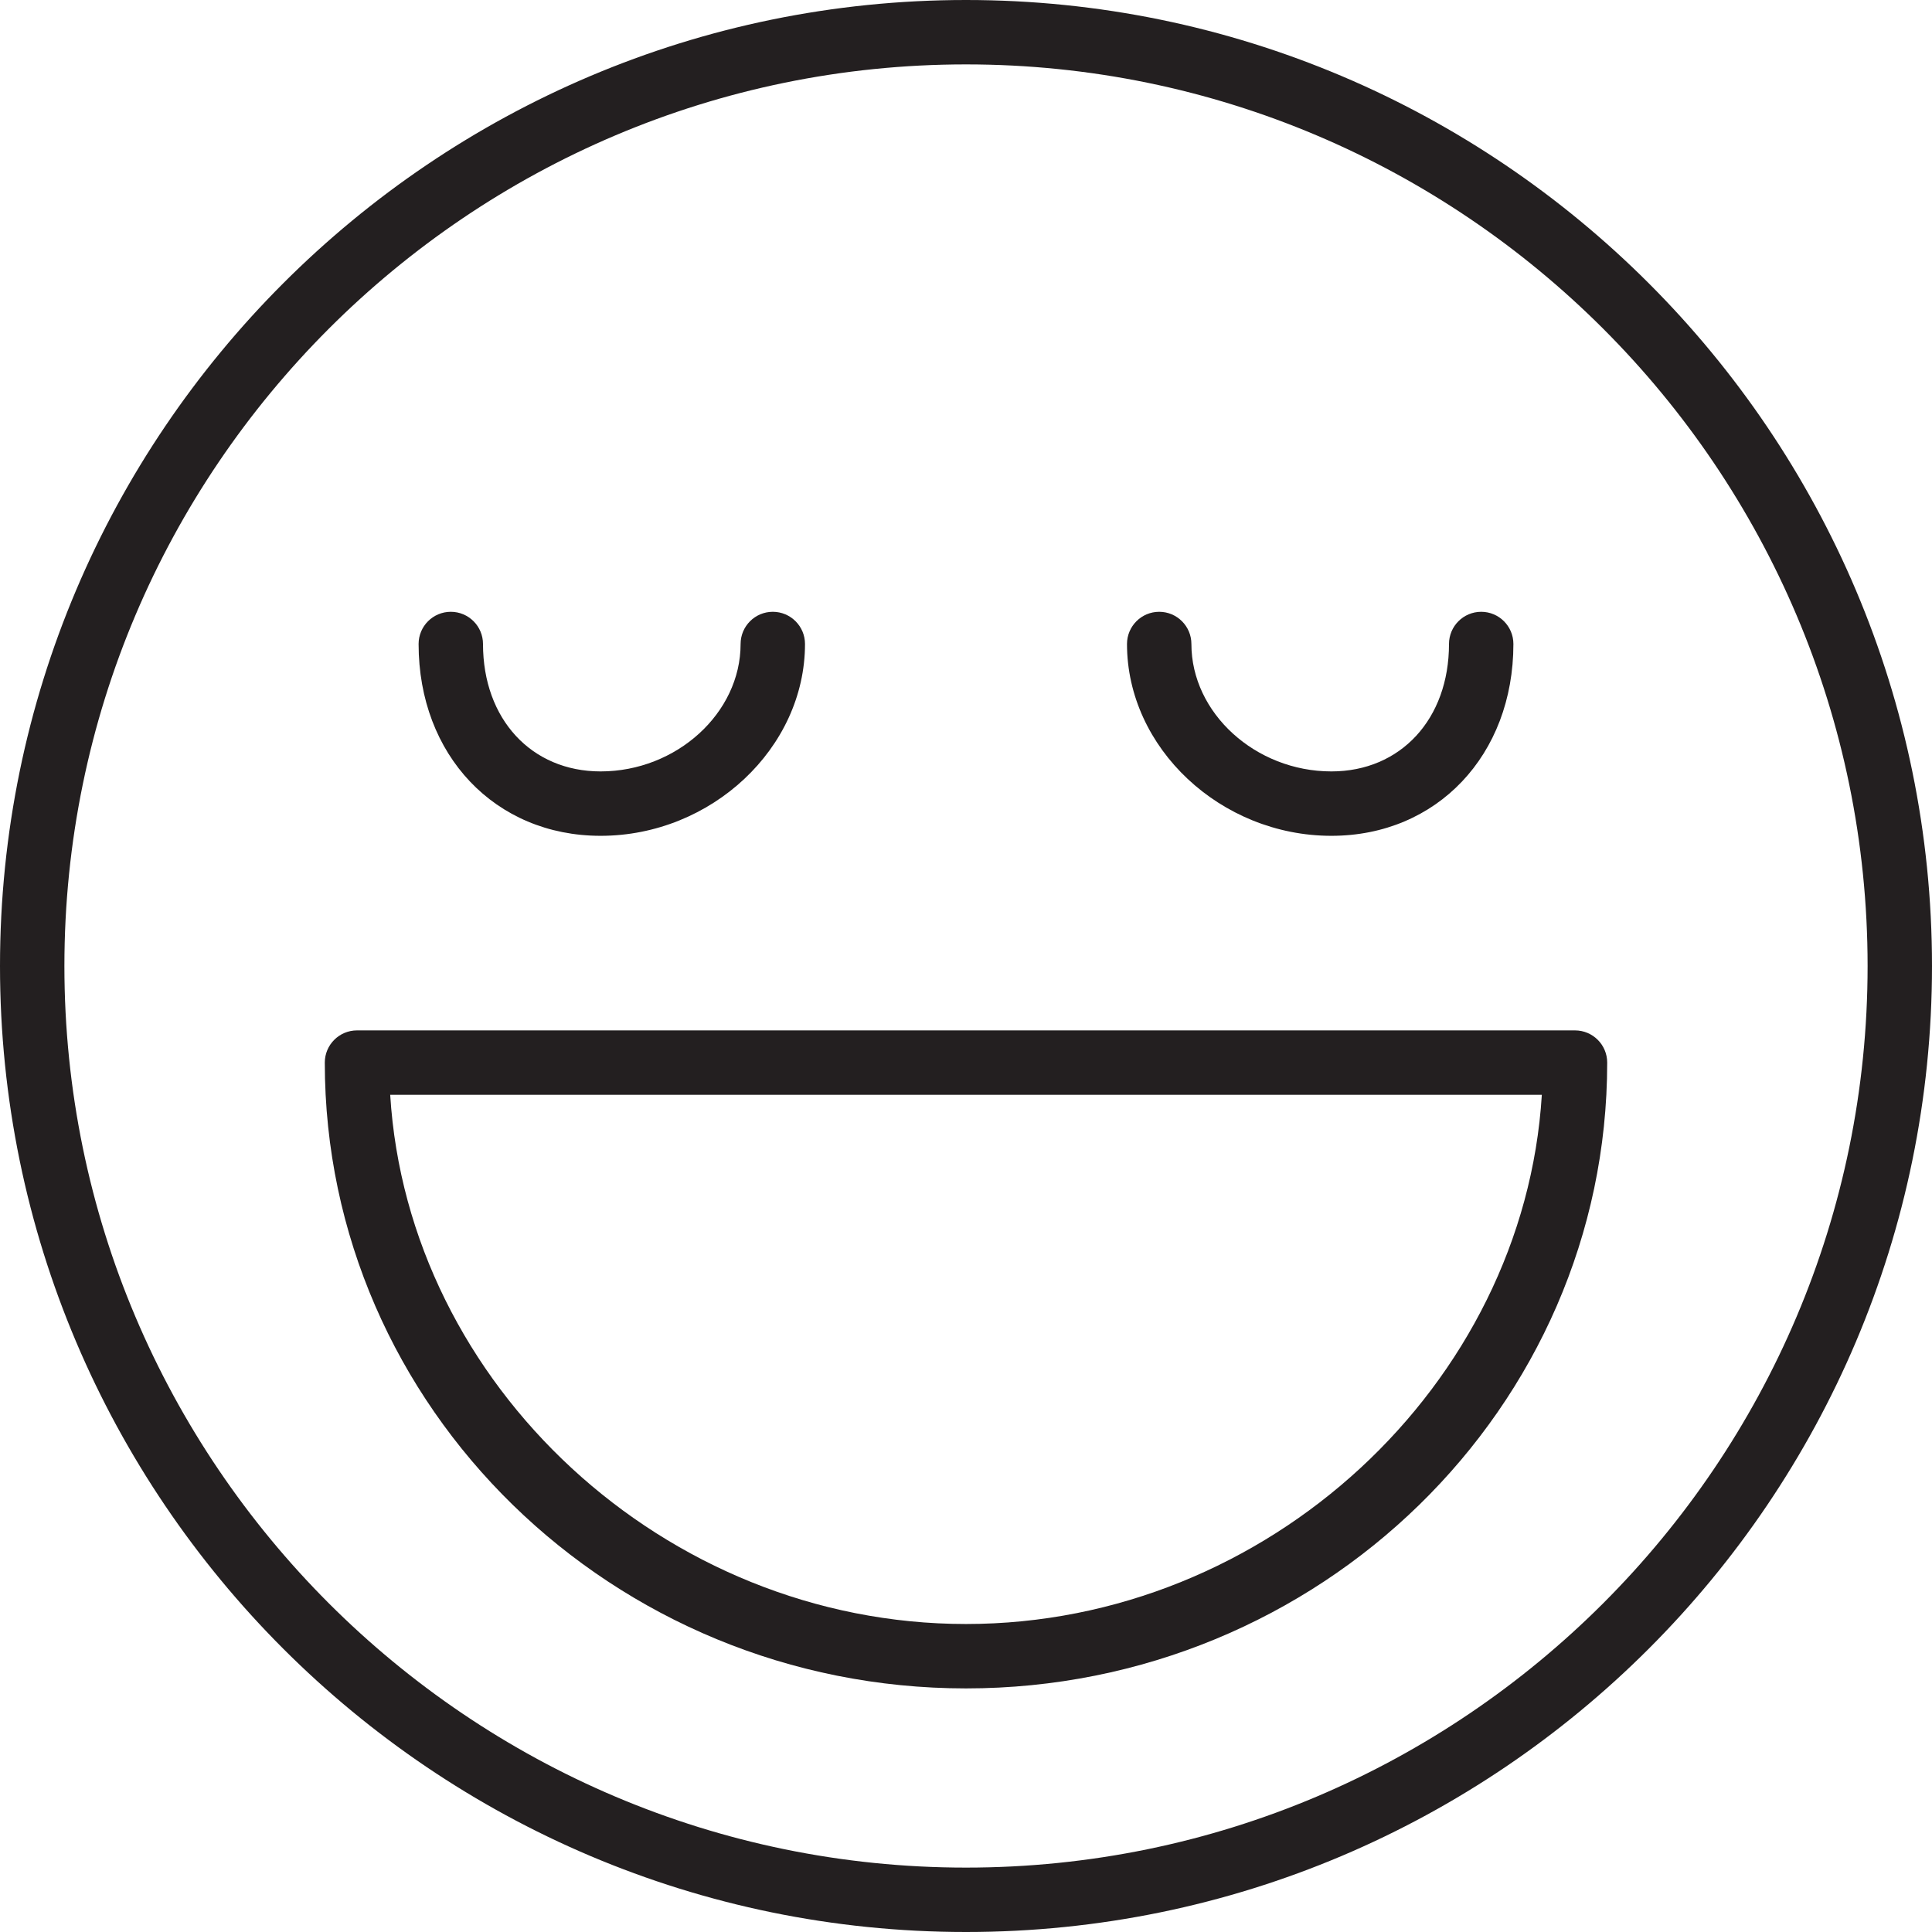 <?xml version="1.0" encoding="utf-8"?>
<!-- Generator: Adobe Illustrator 17.0.0, SVG Export Plug-In . SVG Version: 6.00 Build 0)  -->
<!DOCTYPE svg PUBLIC "-//W3C//DTD SVG 1.1//EN" "http://www.w3.org/Graphics/SVG/1.1/DTD/svg11.dtd">
<svg version="1.1" xmlns="http://www.w3.org/2000/svg" xmlns:xlink="http://www.w3.org/1999/xlink" x="0px" y="0px" width="60px"
	 height="60px" viewBox="0 0 60 60" enable-background="new 0 0 60 60" xml:space="preserve">
<g id="Layer_1">
	<g>
		<path fill="#231F20" d="M30,0C13.458,0,0,13.458,0,30s13.458,30,30,30s30-13.458,30-30S46.542,0,30,0z M30,58
			C14.56,58,2,45.44,2,30C2,14.561,14.56,2,30,2s28,12.561,28,28C58,45.44,45.44,58,30,58z"/>
		<path fill="#231F20" d="M48.913,32H11.087c-0.552,0-1,0.448-1,1c0,10.716,8.933,19.435,19.913,19.435S49.913,43.716,49.913,33
			C49.913,32.448,49.465,32,48.913,32z M30,50.435c-9.366,0-17.33-7.428-17.882-16.435h35.765C47.33,43.007,39.366,50.435,30,50.435
			z"/>
		<path fill="#231F20" d="M18.652,25.957C22.093,25.957,25,23.229,25,20c0-0.552-0.448-1-1-1s-1,0.448-1,1
			c0,2.145-1.991,3.957-4.348,3.957C16.502,23.957,15,22.33,15,20c0-0.552-0.448-1-1-1s-1,0.448-1,1
			C13,23.452,15.377,25.957,18.652,25.957z"/>
		<path fill="#231F20" d="M41.348,25.957C44.623,25.957,47,23.452,47,20c0-0.552-0.448-1-1-1s-1,0.448-1,1
			c0,2.33-1.502,3.957-3.652,3.957C38.991,23.957,37,22.145,37,20c0-0.552-0.448-1-1-1s-1,0.448-1,1
			C35,23.229,37.907,25.957,41.348,25.957z"/>
	</g>
</g>
<g id="nyt_x5F_exporter_x5F_info" display="none">
</g>
</svg>
